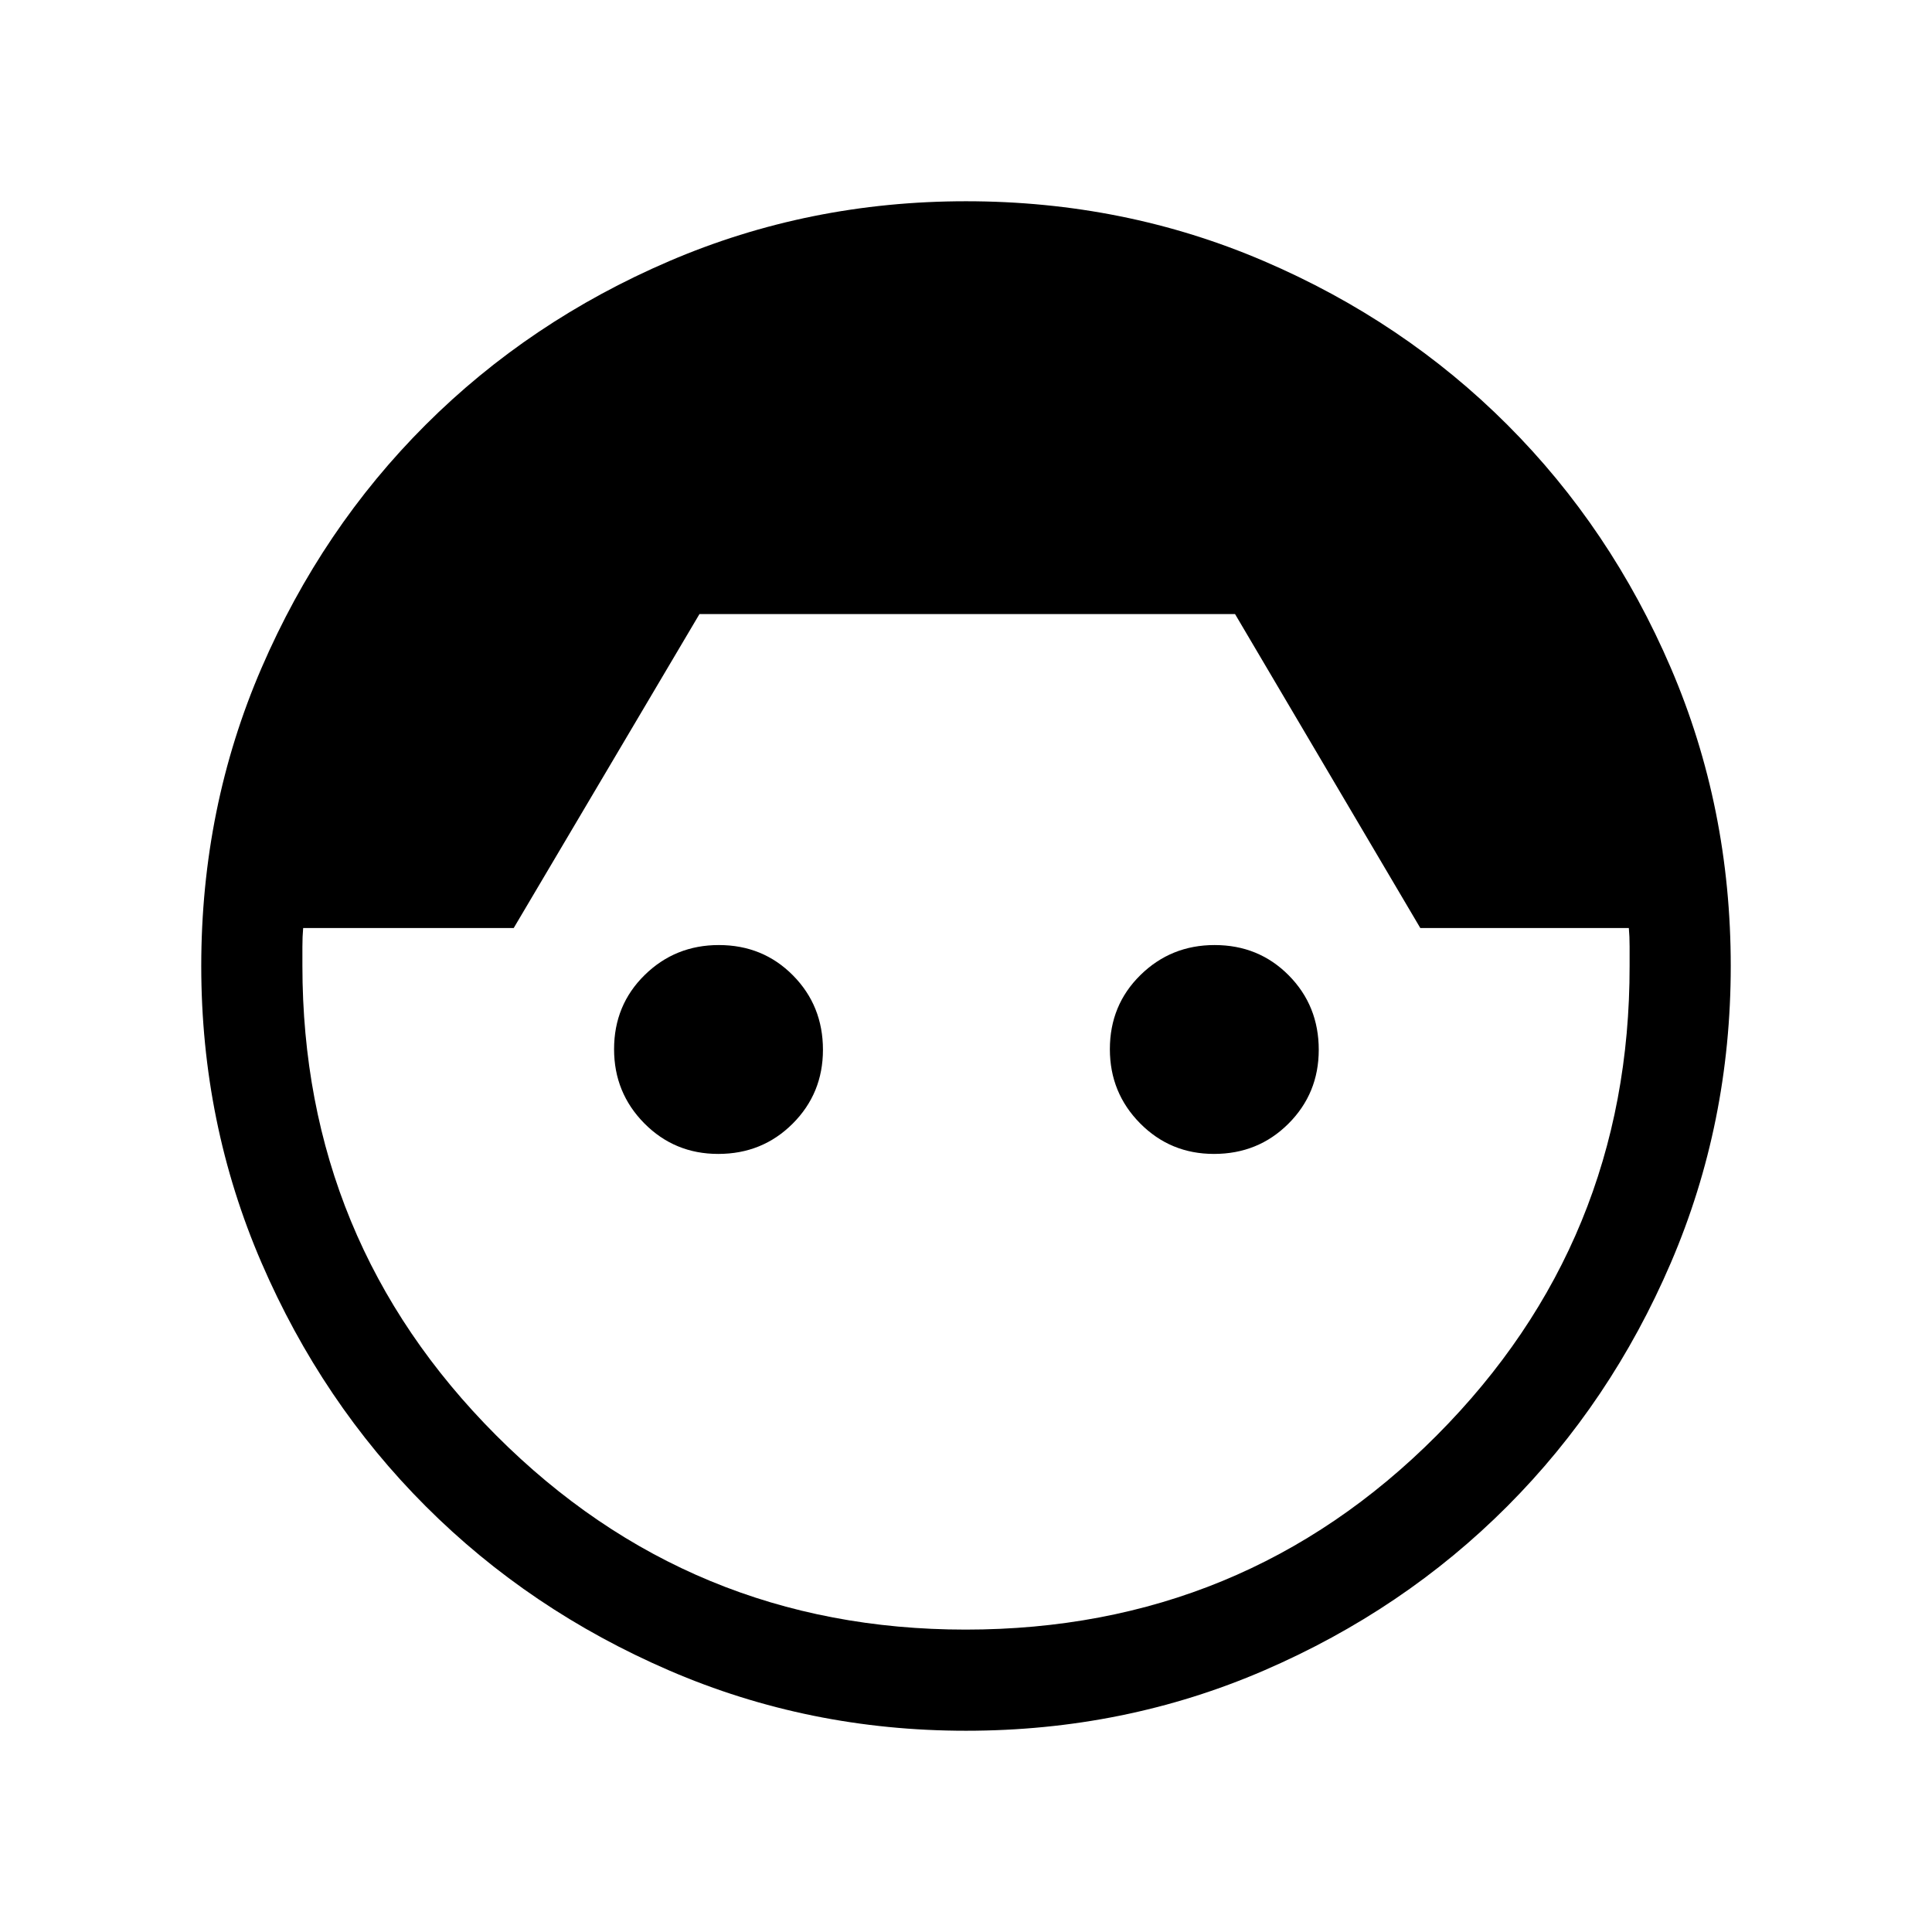 <svg xmlns="http://www.w3.org/2000/svg" height="40" viewBox="0 -960 960 960" width="40"><path d="M480-100q-78.15 0-147.5-29.96t-120.96-81.58q-51.62-51.61-81.58-120.96T100-480q0-78.77 29.96-148.11 29.96-69.35 81.58-120.85 51.61-51.5 120.96-81.27Q401.85-860 480-860q78.77 0 148.11 29.77 69.35 29.77 120.85 81.27t81.27 120.85Q860-558.77 860-480q0 78.15-29.77 147.5t-81.27 120.96q-51.5 51.62-120.85 81.58Q558.77-100 480-100Zm-.18-50.26q137.97 0 234.05-96.45 96.08-96.44 95.87-233.44v-9.49q0-5.1-.38-9.23H705.74l-92.05-156H347.56l-92.3 156H150.64q-.38 4.13-.38 9.33v9.33q0 137 96.32 233.48 96.31 96.47 233.24 96.47ZM356.88-386.62q-21.67 0-36.71-15.18-15.04-15.19-15.04-36.86 0-21.93 15.19-36.84 15.19-14.91 36.86-14.91 21.92 0 36.83 15.06 14.91 15.06 14.91 36.99 0 21.67-15.06 36.71-15.06 15.03-36.98 15.03Zm246.35 0q-21.67 0-36.7-15.18-15.04-15.19-15.04-36.86 0-21.93 15.19-36.84 15.18-14.91 36.85-14.91 21.93 0 36.84 15.06 14.91 15.06 14.91 36.99 0 21.67-15.06 36.71-15.06 15.03-36.99 15.03Z"/></svg>